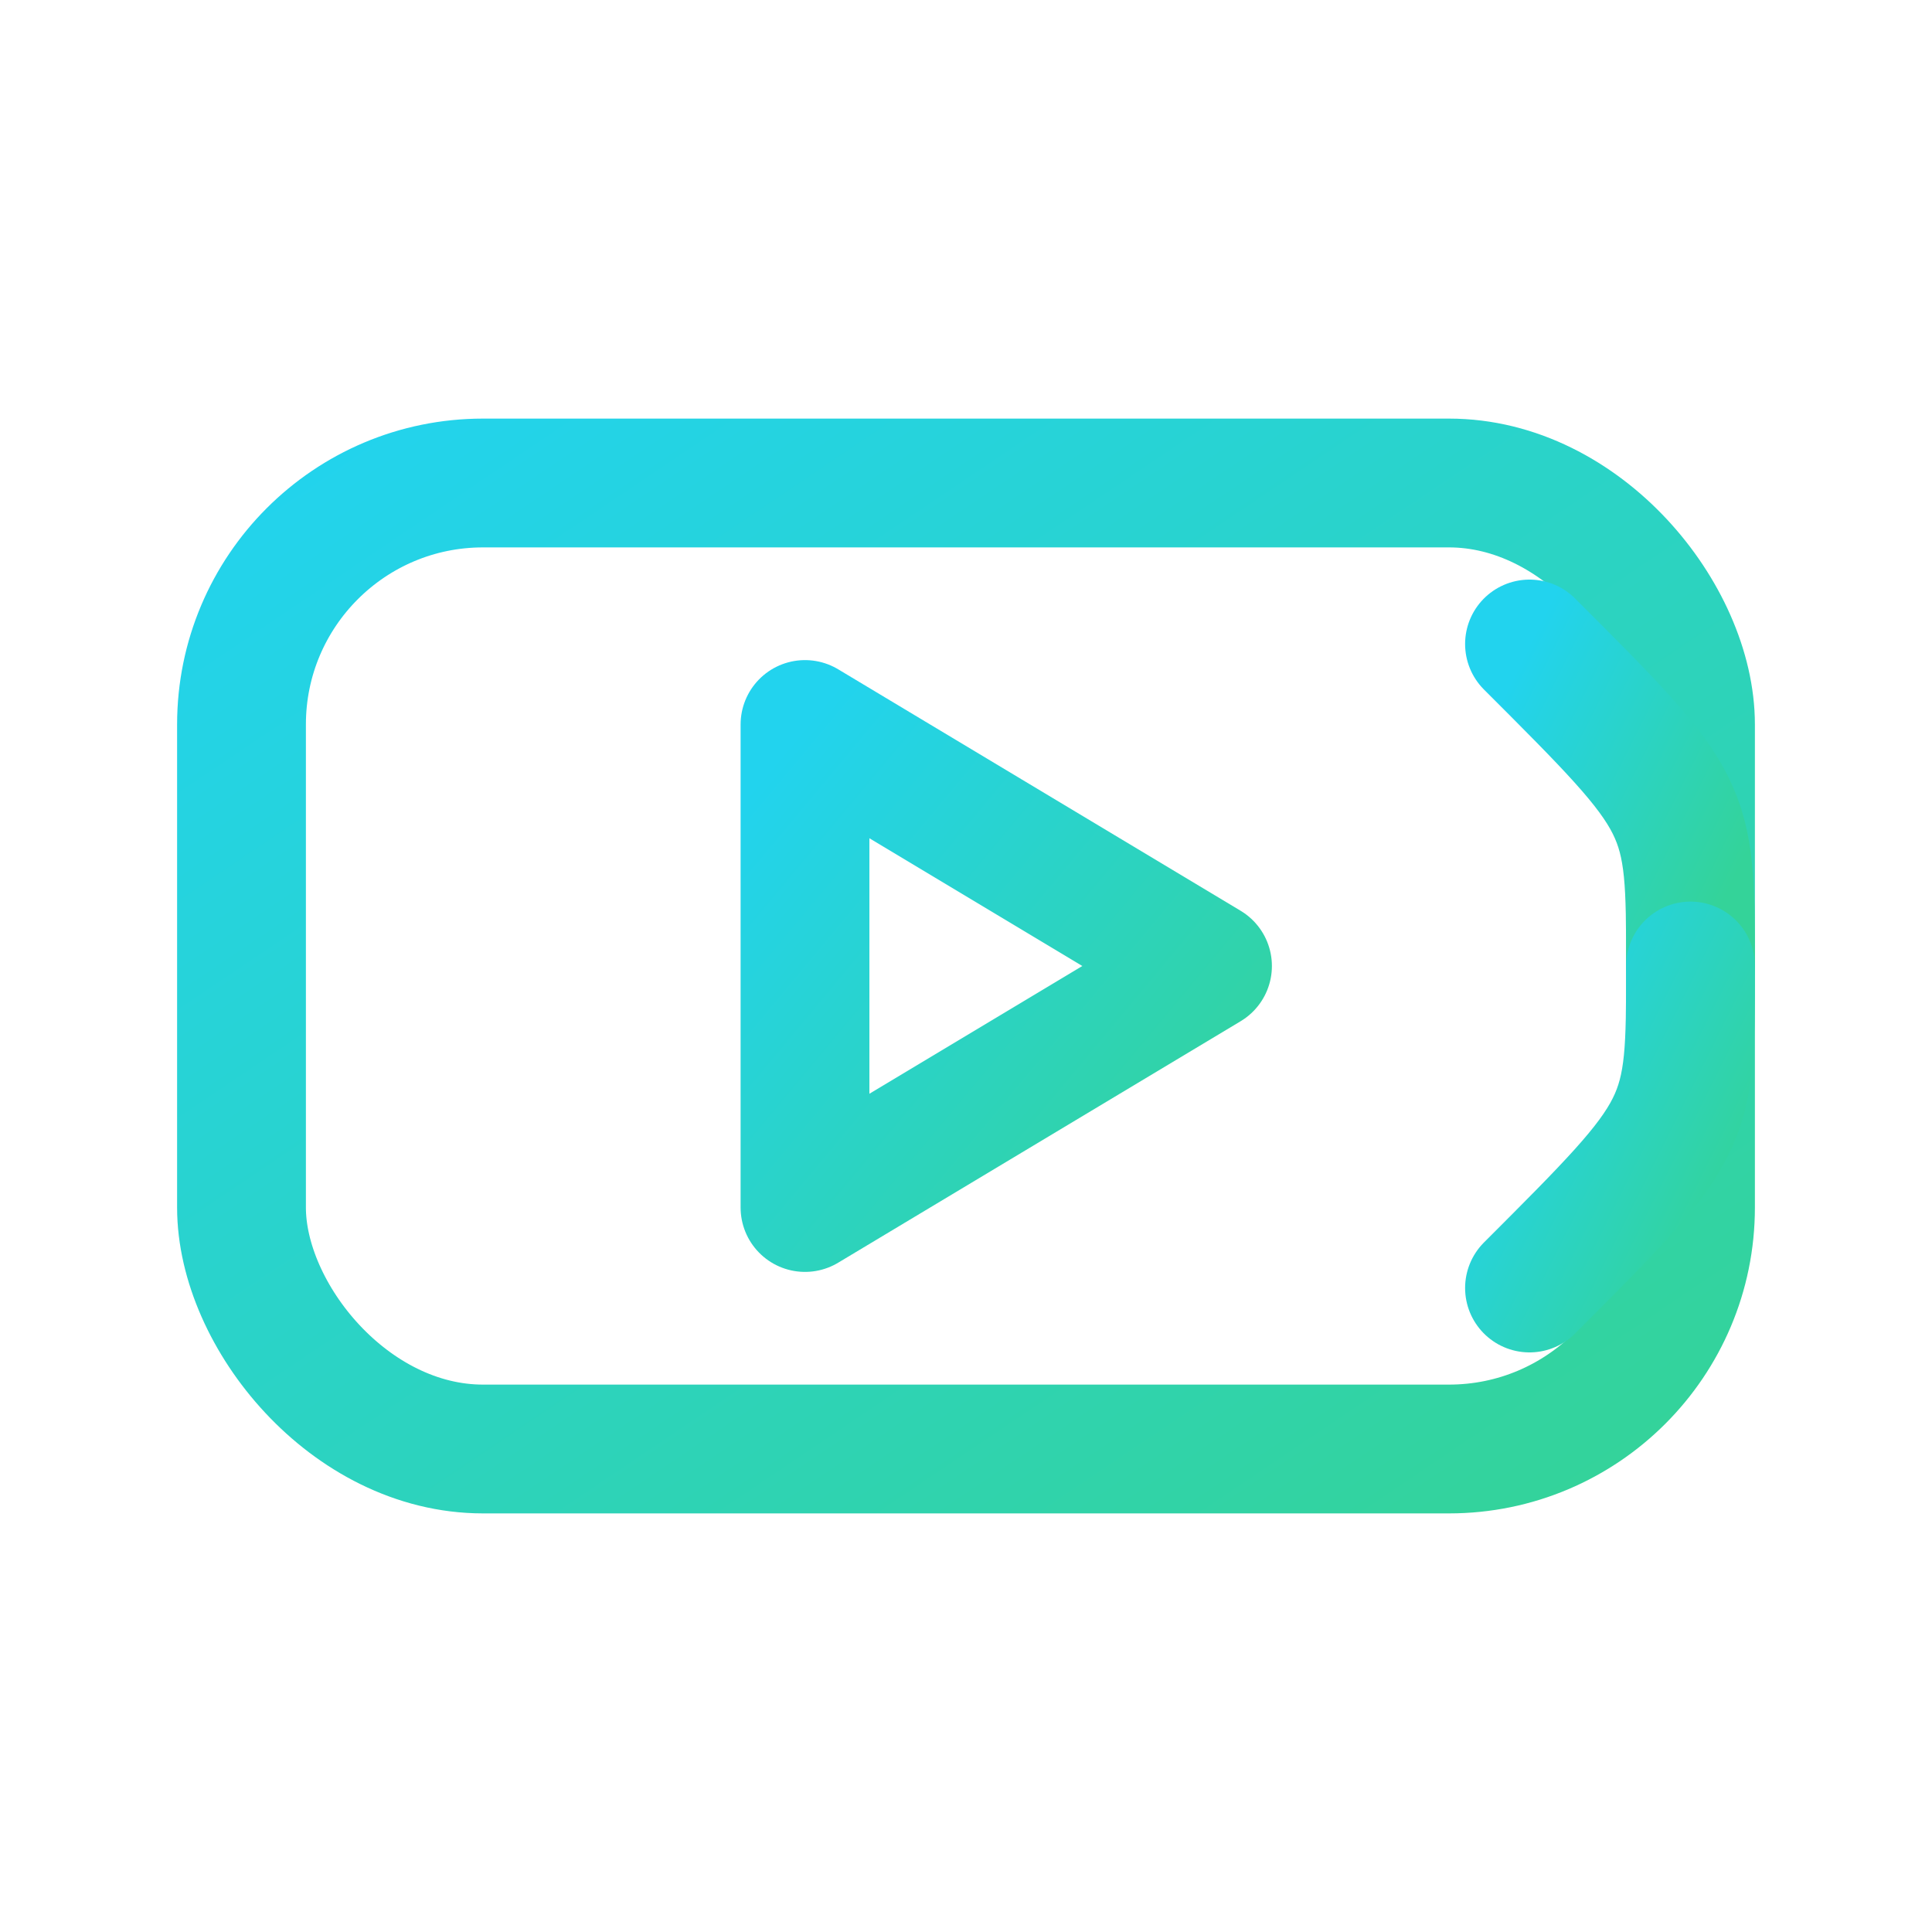 <svg xmlns="http://www.w3.org/2000/svg" width="128" height="128" viewBox="0 0 24 24" fill="none" stroke="url(#grad)" stroke-width="1.6" stroke-linecap="round" stroke-linejoin="round">
  <defs>
    <linearGradient id="grad" x1="0" x2="1" y1="0" y2="1">
      <stop offset="0%" stop-color="#22d3ee"/>
      <stop offset="100%" stop-color="#34d399"/>
    </linearGradient>
  </defs>
  <rect x="3" y="6" width="18" height="12" rx="3" ry="3"/>
  <polygon points="10,9 15,12 10,15"/>
  <path d="M21 12c0-2 0-2-2-4"/>
  <path d="M21 12c0 2 0 2-2 4"/>
</svg>


